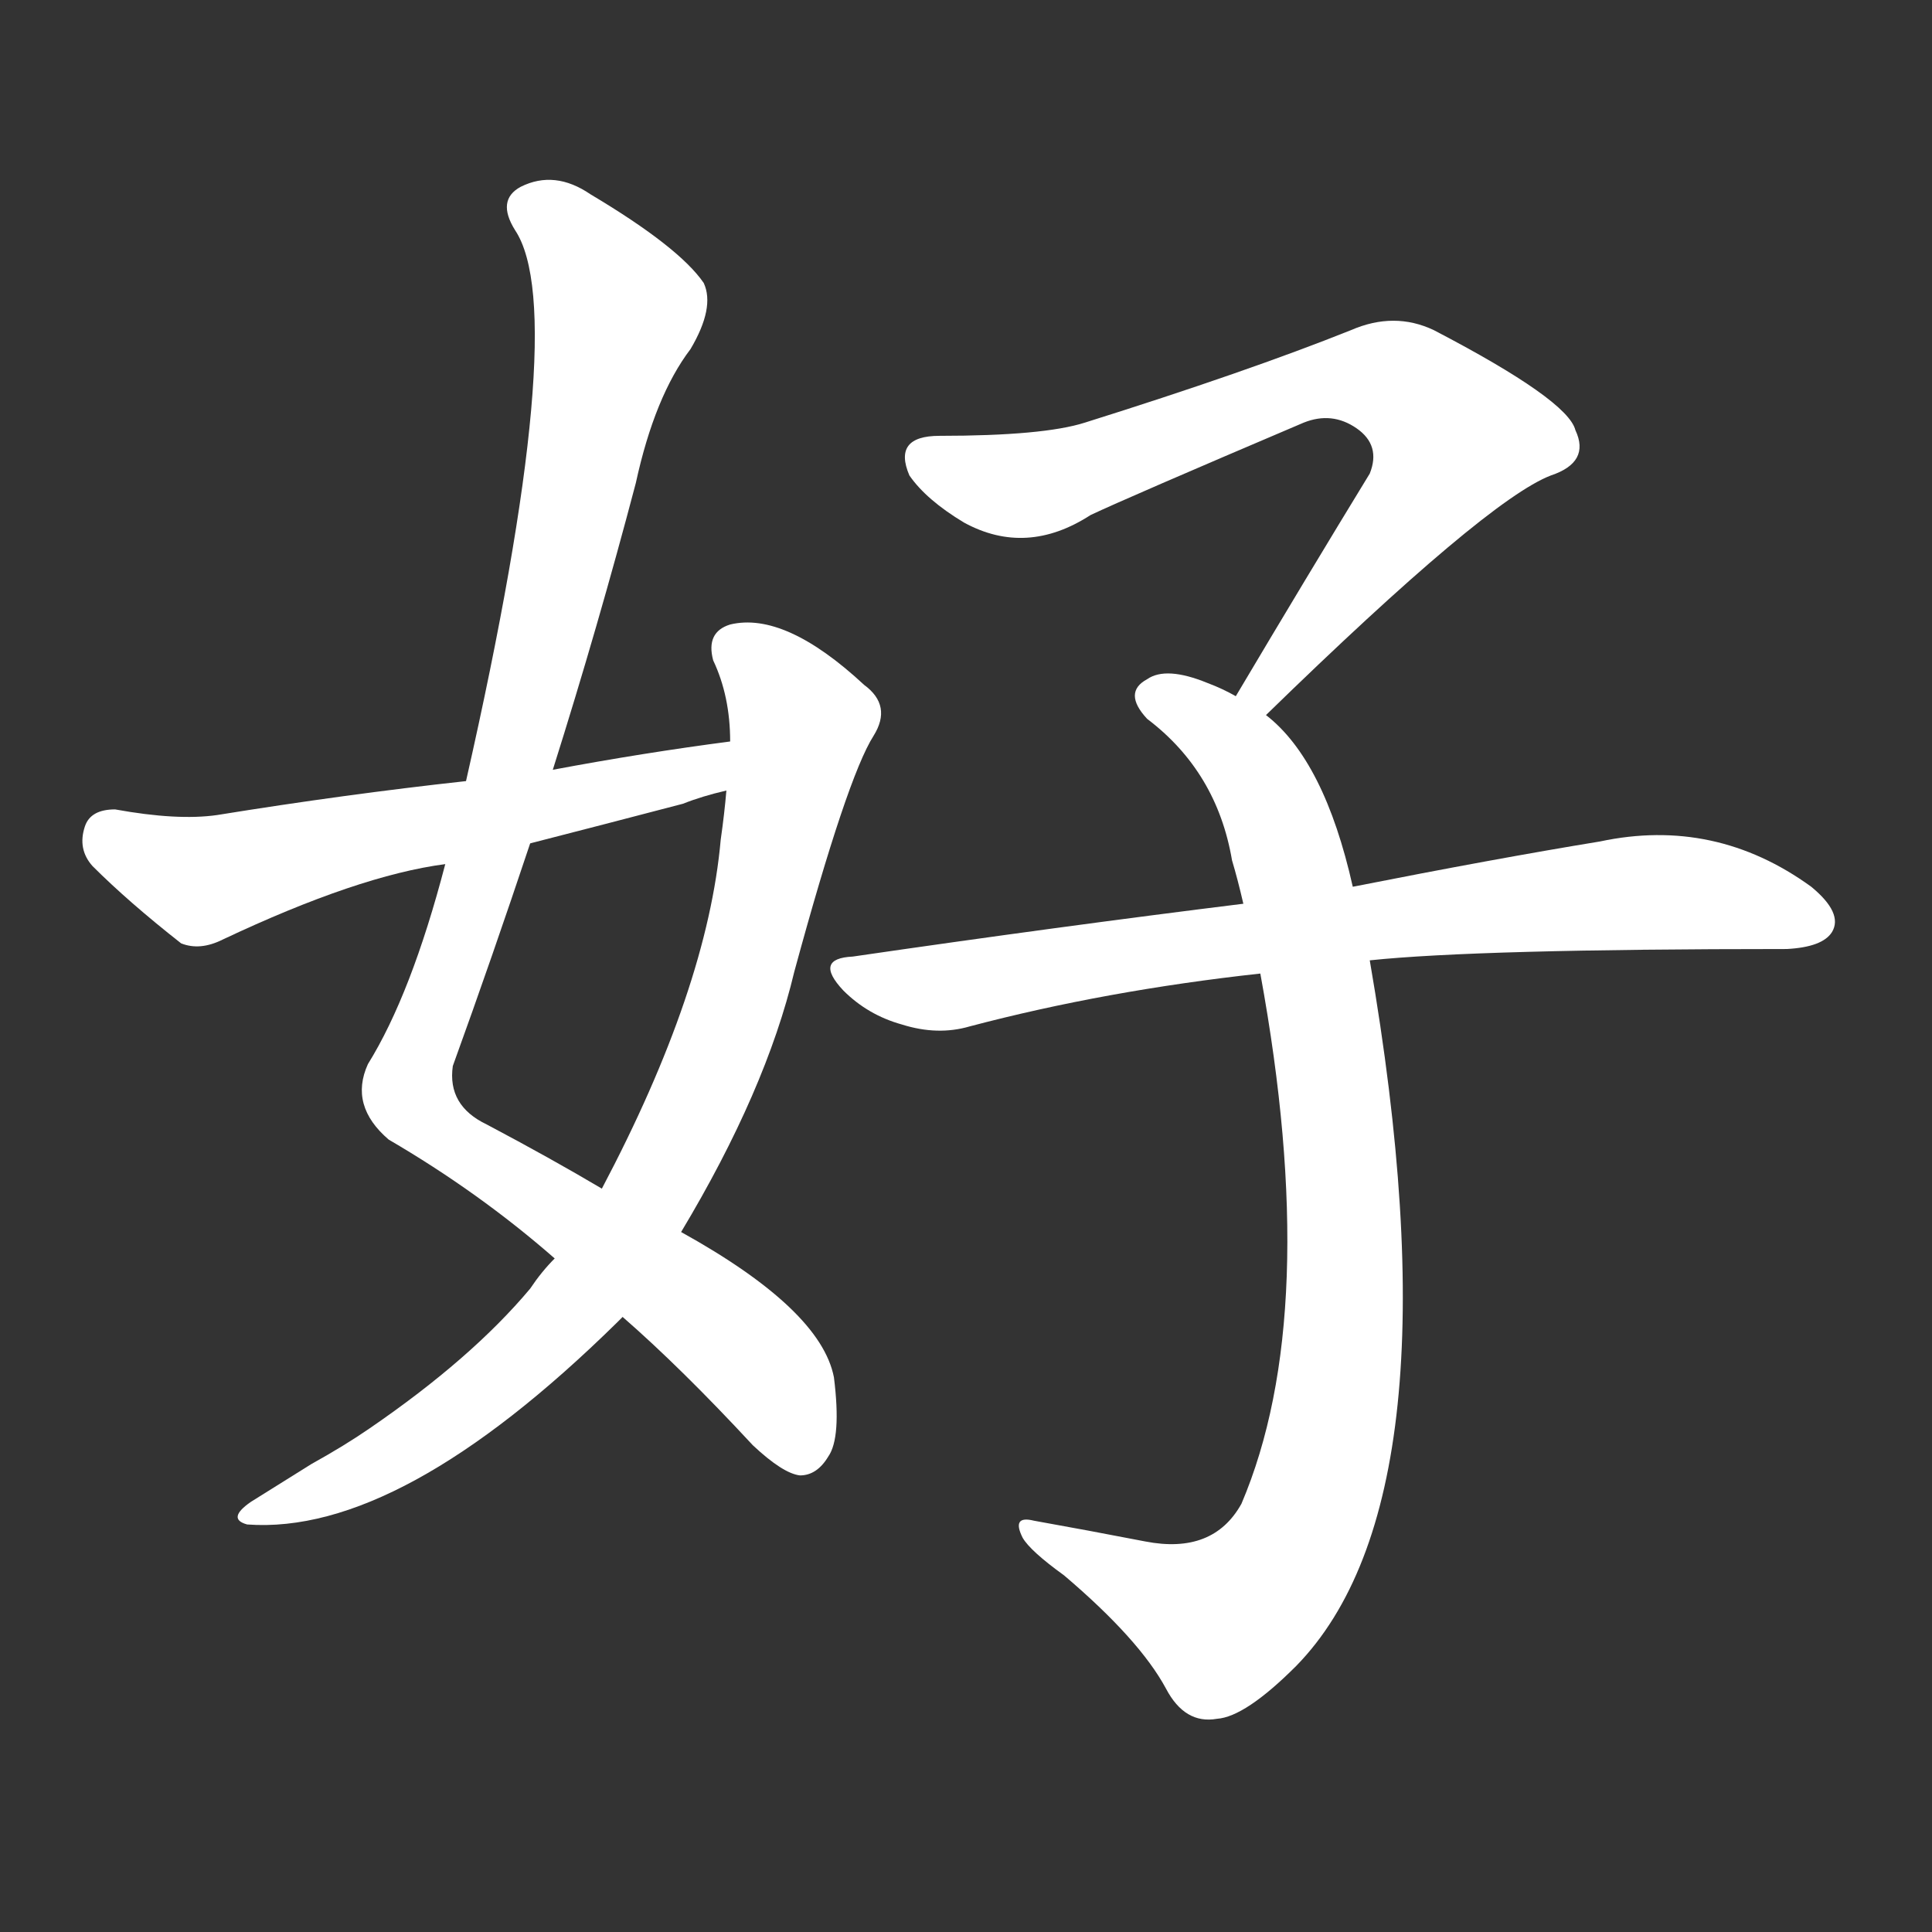 <svg version="1.1" viewBox="0 0 1024 1024" xmlns="http://www.w3.org/2000/svg">
  <rect x="0" y="0" width="1024" height="1024" fill="#333333" stroke="none"/>
  <g transform="scale(1, -1) translate(0, -900)">
    <style type="text/css">
        .stroke1 {fill: #FFFFFF;}
        .stroke2 {fill: #FFFFFF;}
        .stroke3 {fill: #FFFFFF;}
        .stroke4 {fill: #FFFFFF;}
        .stroke5 {fill: #FFFFFF;}
        .stroke6 {fill: #FFFFFF;}
        .stroke7 {fill: #FFFFFF;}
        .stroke8 {fill: #FFFFFF;}
        .stroke9 {fill: #FFFFFF;}
        .stroke10 {fill: #FFFFFF;}
        .stroke11 {fill: #FFFFFF;}
        .stroke12 {fill: #FFFFFF;}
        .stroke13 {fill: #FFFFFF;}
        .stroke14 {fill: #FFFFFF;}
        .stroke15 {fill: #FFFFFF;}
        .stroke16 {fill: #FFFFFF;}
        .stroke17 {fill: #FFFFFF;}
        .stroke18 {fill: #FFFFFF;}
        .stroke19 {fill: #FFFFFF;}
        .stroke20 {fill: #FFFFFF;}
        text {
            font-family: Helvetica;
            font-size: 50px;
            fill: #FFFFFF;}
            paint-order: stroke;
            stroke: #000000;
            stroke-width: 4px;
            stroke-linecap: butt;
            stroke-linejoin: miter;
            font-weight: 800;
        }
    </style>

    <path d="M 330 202 Q 361 175 399 134 Q 415 119 424 118 Q 433 118 439 128 Q 446 138 442 170 Q 435 206 361 247 L 319 270 Q 292 286 258 304 Q 237 314 240 335 Q 261 393 281 453 L 293 492 Q 317 568 337 644 Q 347 690 366 715 Q 379 737 373 750 Q 360 769 313 797 Q 294 810 276 801 Q 263 794 273 778 Q 303 733 247 486 L 236 442 Q 218 373 195 336 Q 185 314 206 296 Q 254 268 294 233 L 330 202 Z" class="stroke1"/>
    <path d="M 294 233 Q 287 226 281 217 Q 250 180 196 143 Q 183 134 165 124 Q 149 114 133 104 Q 120 95 131 92 Q 212 86 327 199 Q 328 200 330 202 L 361 247 Q 406 322 421 385 Q 449 488 463 510 Q 473 526 458 537 Q 416 576 387 569 Q 374 565 378 550 Q 387 531 387 507 L 385 481 Q 384 469 382 455 Q 375 376 319 270 L 294 233 Z" class="stroke2"/>
    <path d="M 387 507 Q 341 501 293 492 L 247 486 Q 183 479 115 468 Q 94 465 61 471 Q 48 471 45 462 Q 41 450 49 441 Q 68 422 96 400 Q 106 396 118 402 Q 190 436 236 442 L 281 453 Q 320 463 362 474 Q 372 478 385 481 C 414 489 417 511 387 507 Z" class="stroke3"/>
    <path d="M 671 521 Q 788 635 822 648 Q 843 655 835 672 Q 831 688 760 725 Q 739 735 716 725 Q 661 703 575 676 Q 553 669 498 669 Q 473 669 482 648 Q 491 635 511 623 Q 544 605 578 627 Q 597 636 691 676 Q 706 682 719 673 Q 732 664 726 649 Q 693 595 655 531 C 640 505 649 500 671 521 Z" class="stroke4"/>
    <path d="M 717 430 Q 702 497 671 521 L 655 531 Q 648 535 640 538 Q 618 547 608 540 Q 595 533 608 519 Q 645 491 653 444 Q 656 434 659 421 L 668 384 Q 701 204 658 103 Q 643 76 607 83 Q 576 89 548 94 Q 536 97 542 85 Q 546 78 564 65 Q 604 31 618 5 Q 628 -14 645 -11 Q 660 -10 687 17 Q 775 107 726 391 L 717 430 Z" class="stroke5"/>
    <path d="M 726 391 Q 783 397 947 397 Q 966 398 971 406 Q 977 416 960 430 Q 909 467 848 454 Q 793 445 717 430 L 659 421 Q 562 409 452 393 Q 431 392 447 375 Q 460 362 478 357 Q 497 351 514 356 Q 586 375 668 384 L 726 391 Z" class="stroke6"/>
</g></svg>